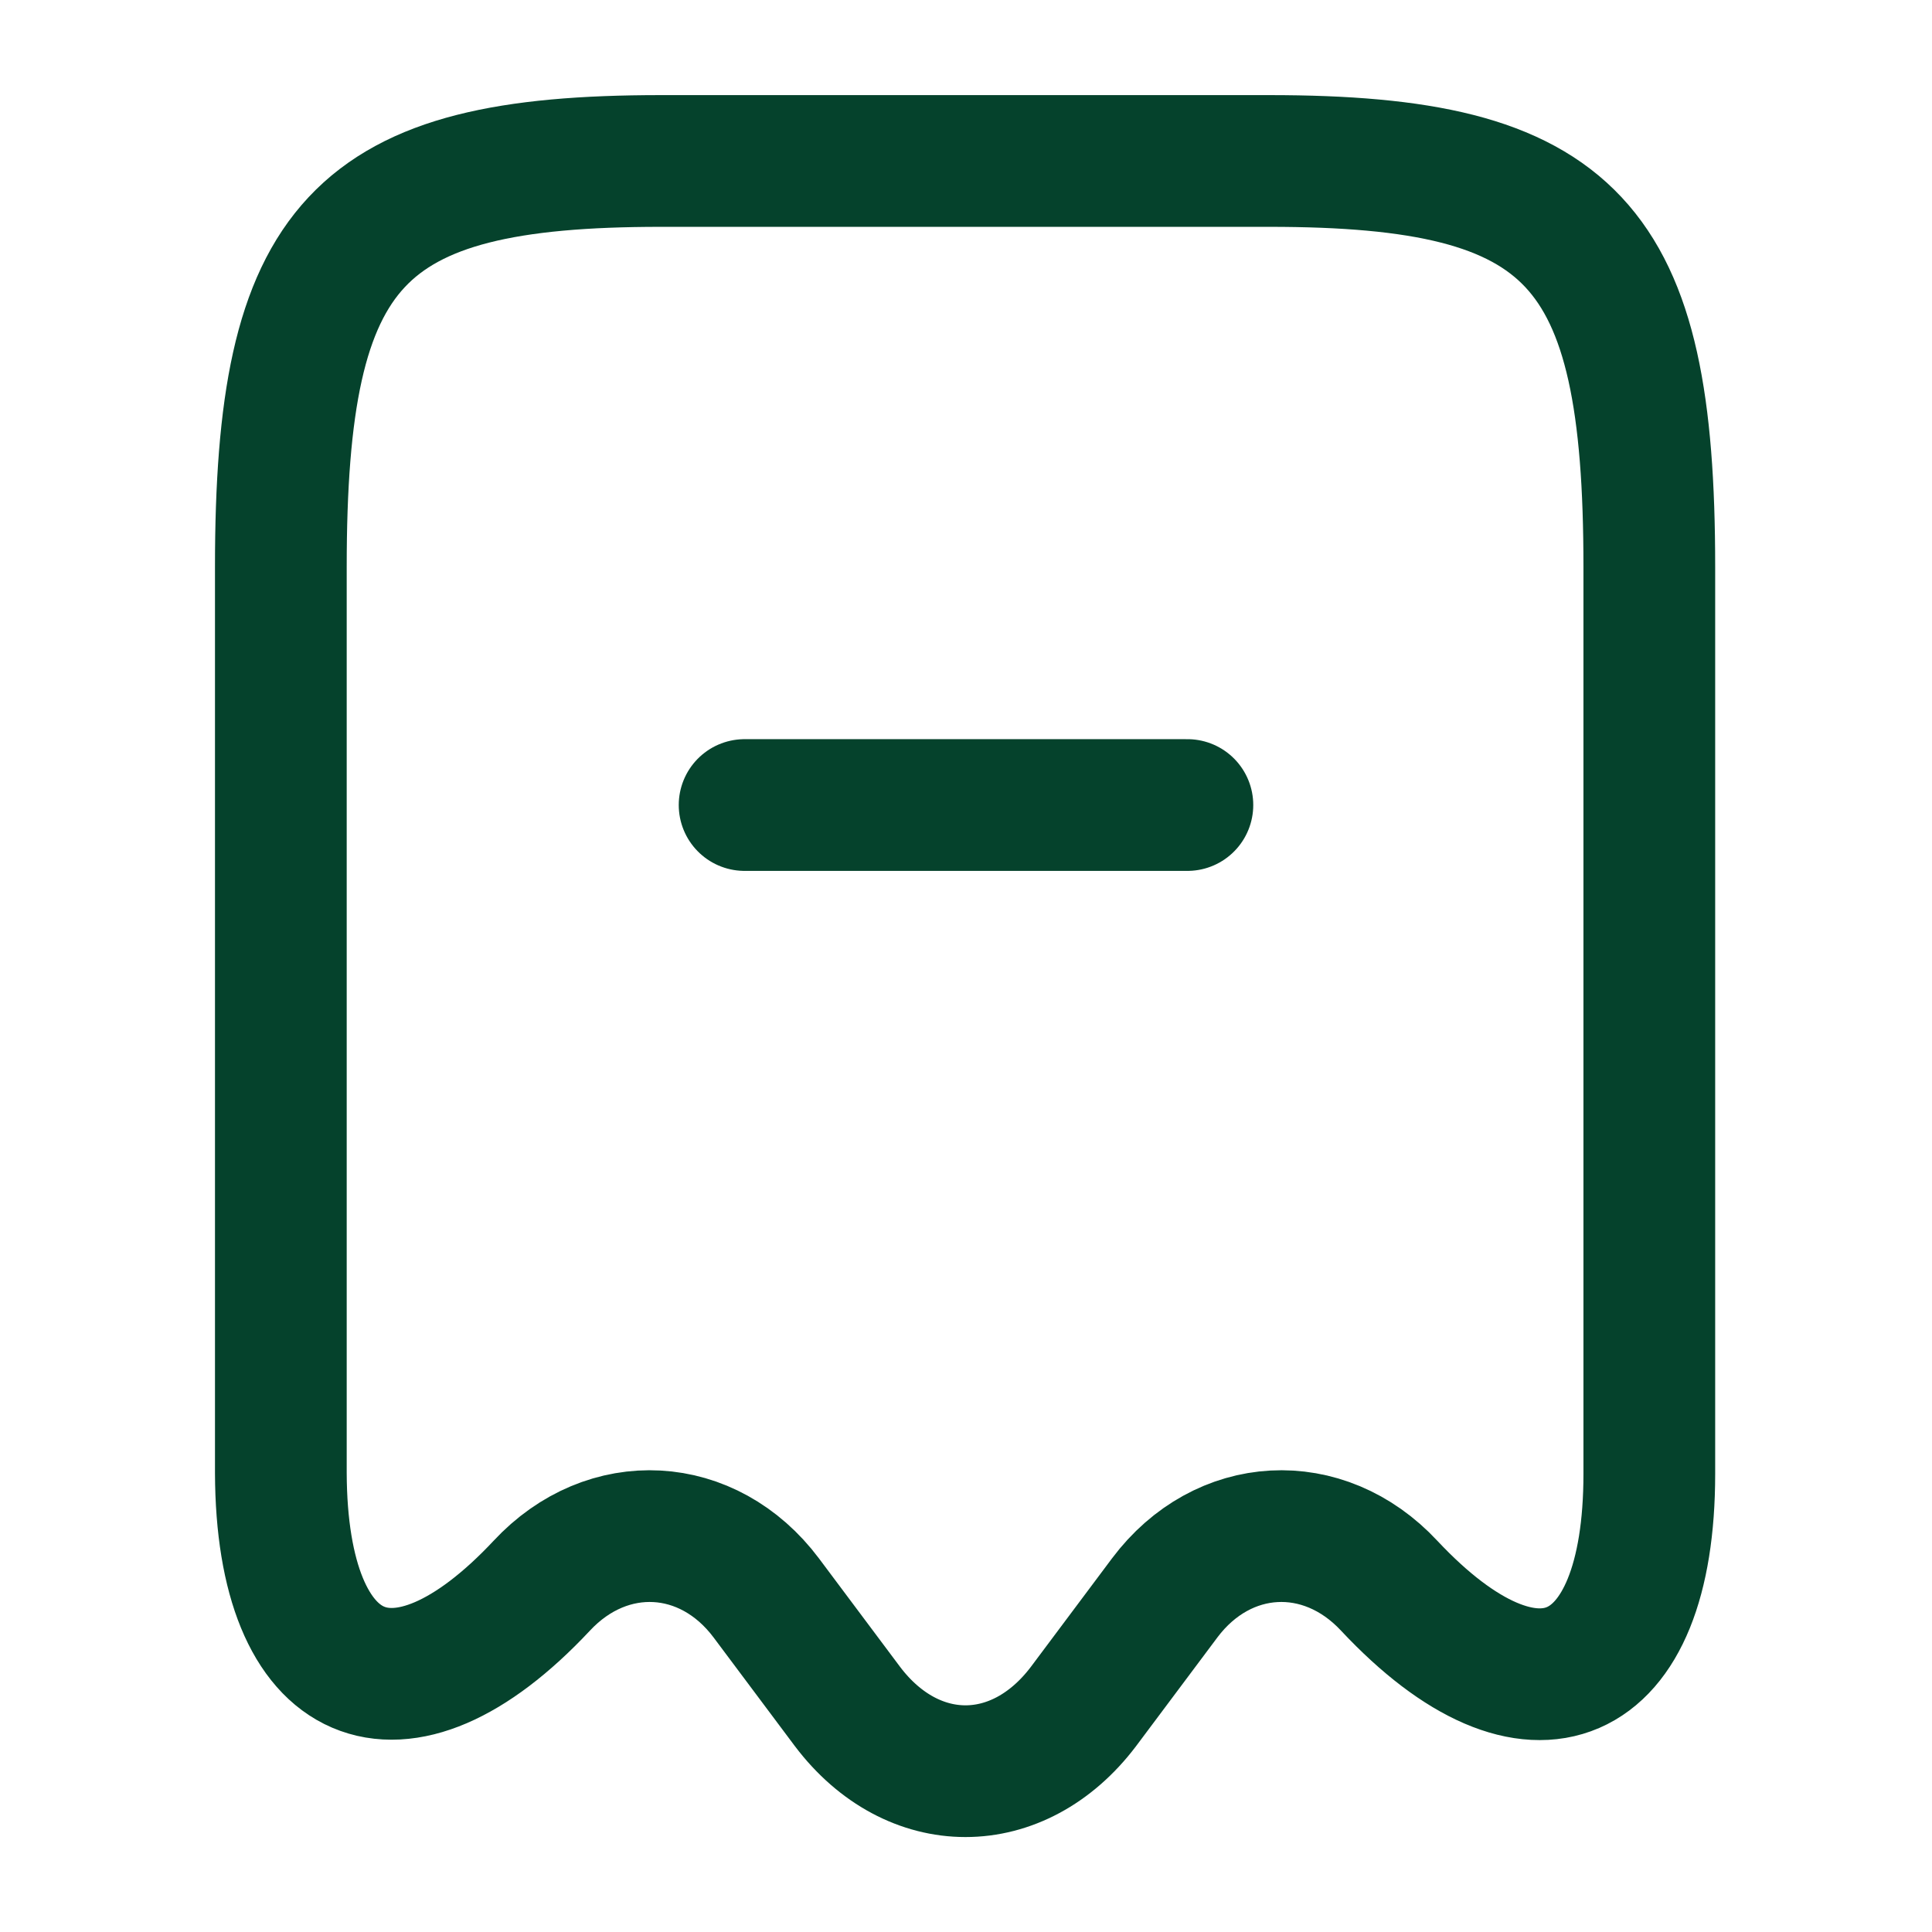 <svg xmlns="http://www.w3.org/2000/svg" width="22" height="22" viewBox="0 0 22 22" fill="none">
  <path d="M6.168 18.058C6.919 17.251 8.065 17.316 8.725 18.195L9.651 19.433C10.394 20.414 11.594 20.414 12.337 19.433L13.263 18.195C13.923 17.316 15.069 17.251 15.82 18.058C17.452 19.8 18.781 19.222 18.781 16.784V6.453C18.781 2.759 17.919 1.833 14.454 1.833H7.524C4.059 1.833 3.198 2.759 3.198 6.453V16.775C3.207 19.222 4.545 19.791 6.168 18.058Z" stroke="#05422C" stroke-width="1.5" stroke-linecap="round" stroke-linejoin="round"/>
  <path d="M8.479 9.167H13.521" stroke="#05422C" stroke-width="1.5" stroke-linecap="round" stroke-linejoin="round"/>
</svg>